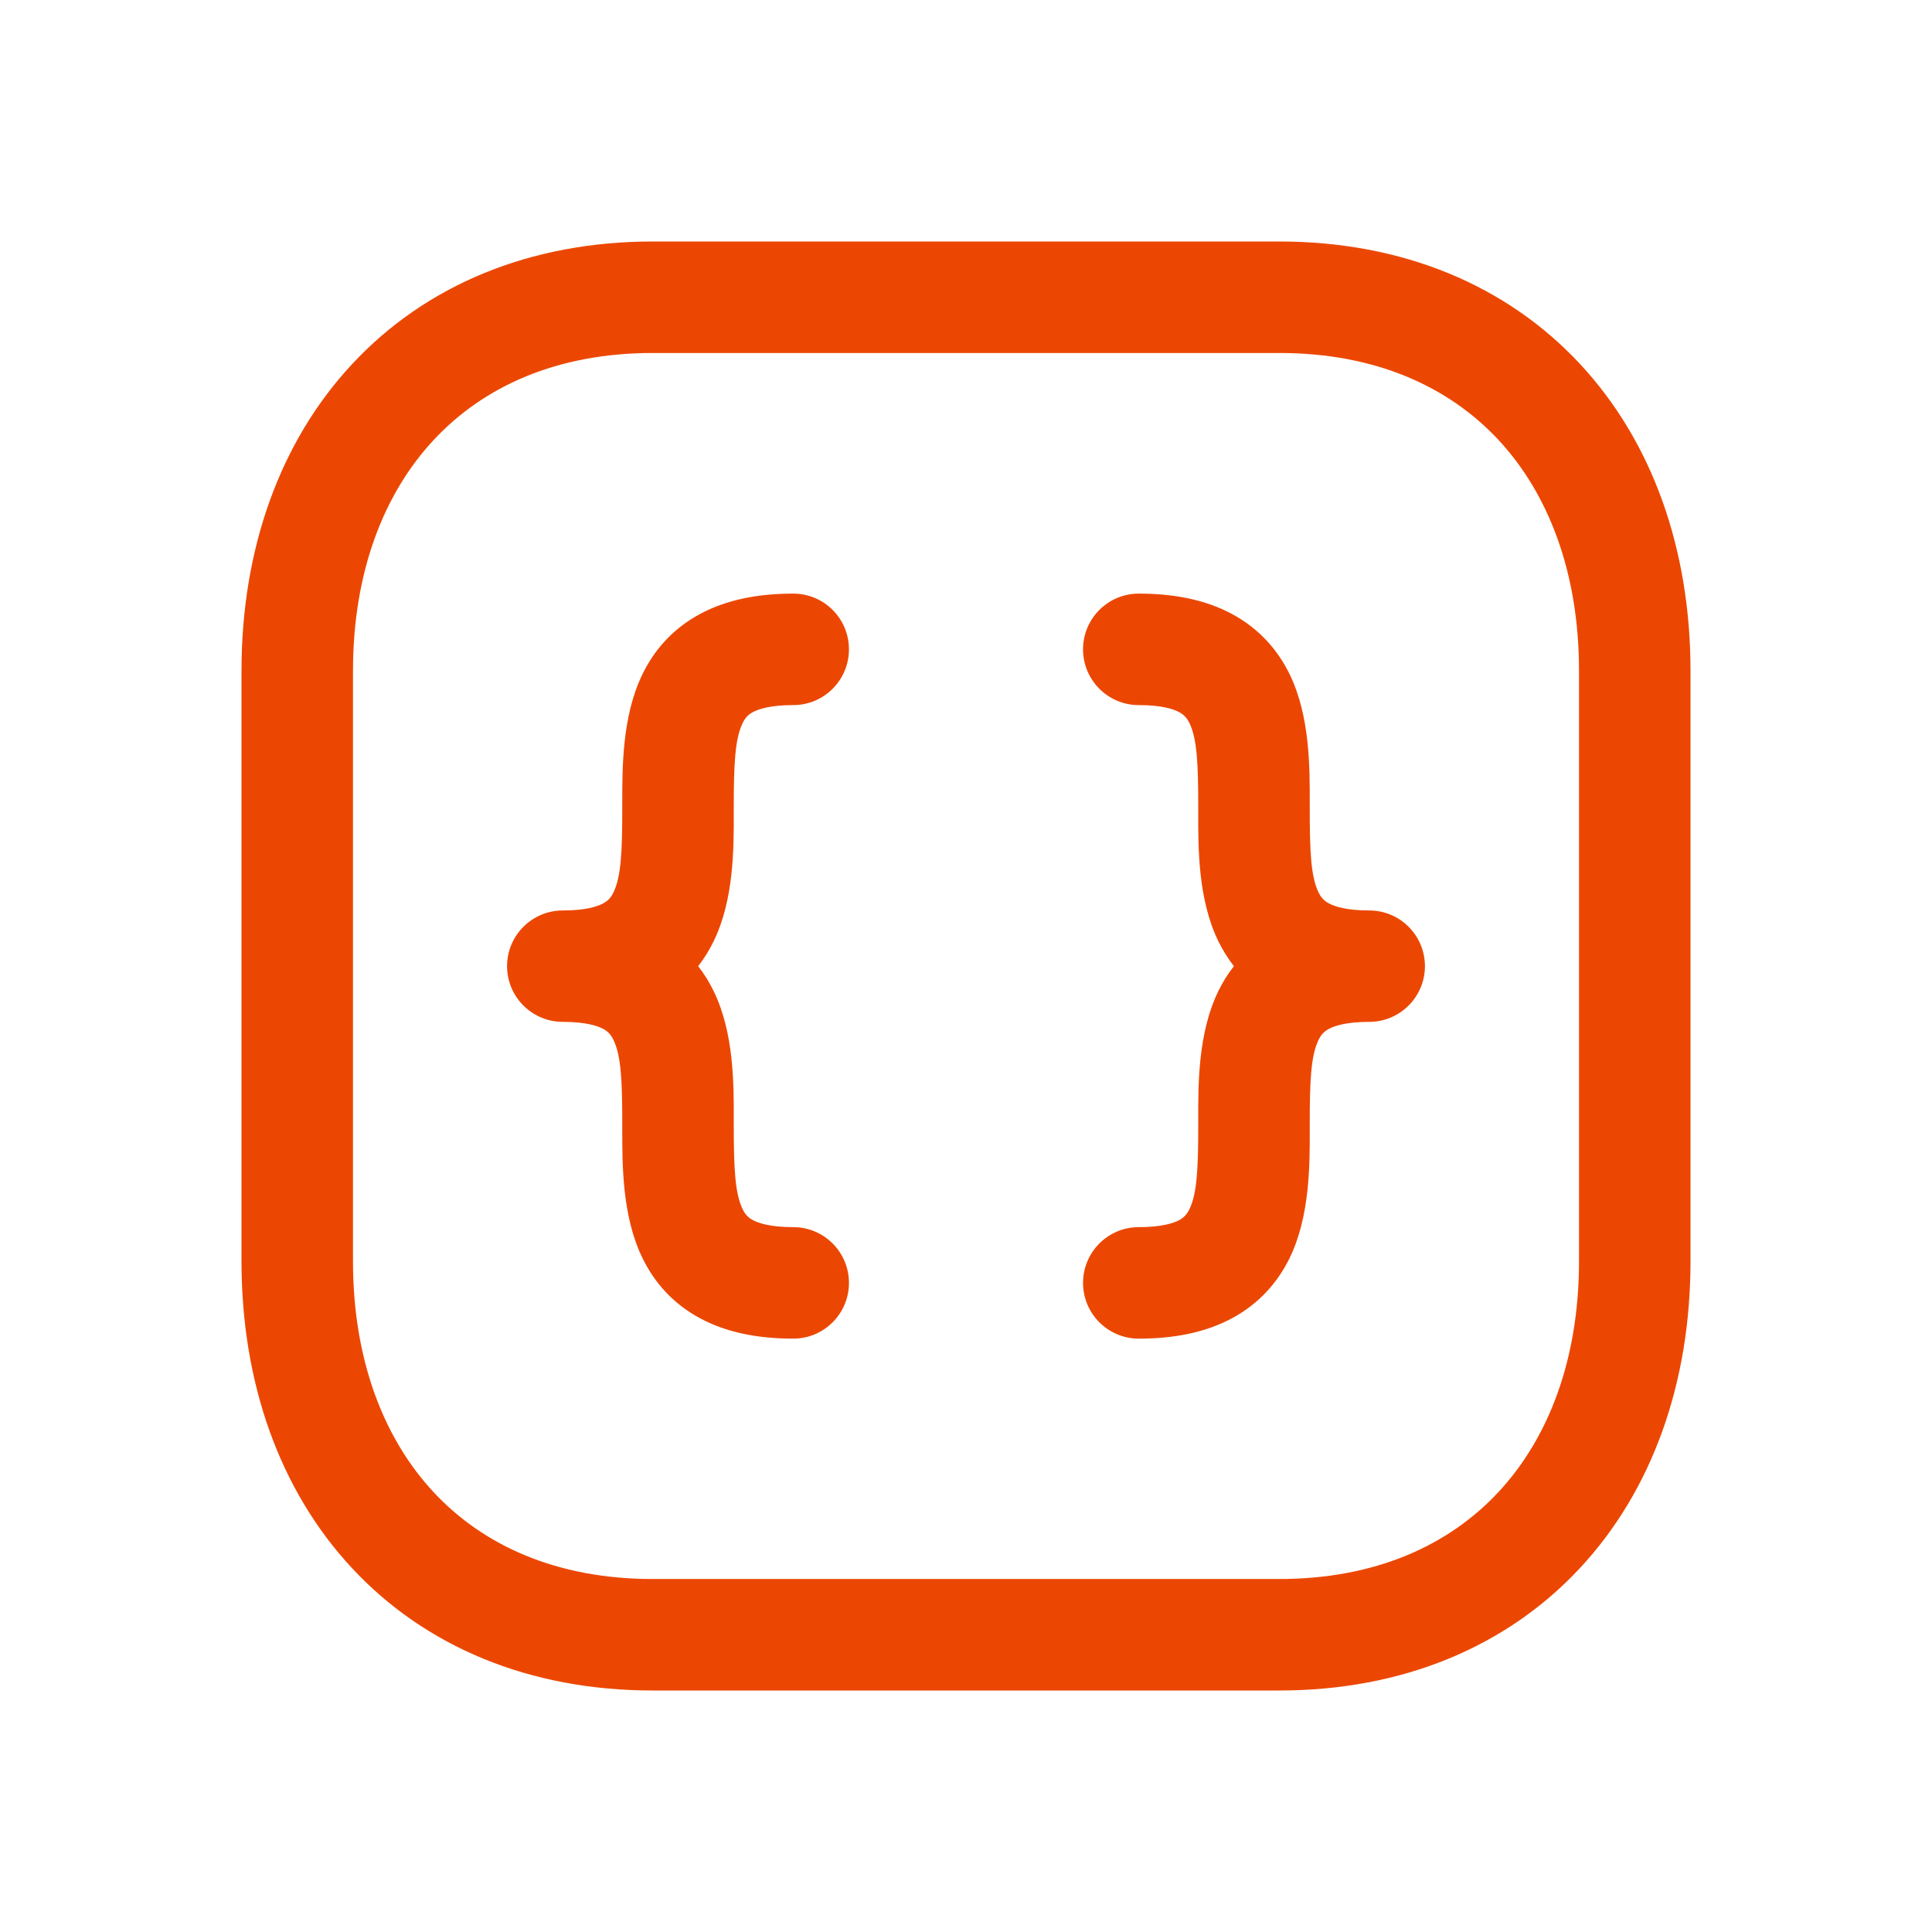 <svg width="24" height="24" viewBox="0 0 24 24" fill="none" xmlns="http://www.w3.org/2000/svg">
<g id="Back-End Development">
<g id="Group 1000002736">
<path id="Vector" fill-rule="evenodd" clip-rule="evenodd" d="M4.376 4.521C5.284 3.546 6.578 3 8.107 3H15.893C17.424 3 18.719 3.545 19.627 4.521C20.53 5.491 21 6.83 21 8.332V15.668C21 17.17 20.53 18.509 19.627 19.479C18.719 20.455 17.424 21 15.892 21H8.107C6.575 21 5.28 20.455 4.372 19.479C3.469 18.509 3 17.17 3 15.668V8.332C3 6.829 3.472 5.49 4.376 4.521ZM5.388 5.465C4.763 6.135 4.385 7.116 4.385 8.332V15.668C4.385 16.884 4.762 17.865 5.386 18.536C6.004 19.2 6.917 19.615 8.107 19.615H15.892C17.082 19.615 17.995 19.2 18.614 18.535C19.238 17.865 19.615 16.884 19.615 15.668V8.332C19.615 7.116 19.238 6.135 18.614 5.464C17.995 4.8 17.082 4.385 15.893 4.385H8.107C6.921 4.385 6.008 4.799 5.388 5.465Z" fill="#EC4702"/>
<path id="Vector_2" fill-rule="evenodd" clip-rule="evenodd" d="M13.454 8.066C13.454 7.684 13.764 7.374 14.146 7.374C14.579 7.374 14.969 7.448 15.3 7.625C15.643 7.808 15.875 8.077 16.022 8.379C16.272 8.895 16.271 9.529 16.27 9.968C16.27 9.991 16.27 10.013 16.27 10.034C16.27 10.578 16.284 10.889 16.379 11.085C16.412 11.152 16.448 11.19 16.508 11.222C16.579 11.261 16.726 11.31 17.009 11.31C17.391 11.31 17.701 11.62 17.701 12.002C17.701 12.384 17.391 12.694 17.009 12.694C16.726 12.694 16.579 12.743 16.508 12.781C16.448 12.813 16.412 12.852 16.379 12.919C16.284 13.115 16.27 13.426 16.27 13.969C16.27 13.991 16.27 14.013 16.27 14.035C16.271 14.475 16.272 15.108 16.022 15.624C15.875 15.926 15.643 16.195 15.3 16.378C14.969 16.555 14.579 16.629 14.146 16.629C13.764 16.629 13.454 16.319 13.454 15.937C13.454 15.554 13.764 15.244 14.146 15.244C14.429 15.244 14.576 15.195 14.648 15.157C14.707 15.125 14.743 15.086 14.776 15.02C14.871 14.824 14.885 14.513 14.885 13.969C14.885 13.948 14.885 13.926 14.885 13.903C14.884 13.464 14.883 12.83 15.133 12.315C15.187 12.205 15.251 12.1 15.328 12.002C15.251 11.904 15.187 11.799 15.133 11.689C14.883 11.173 14.884 10.54 14.885 10.1C14.885 10.077 14.885 10.056 14.885 10.034C14.885 9.491 14.871 9.179 14.776 8.983C14.743 8.917 14.707 8.878 14.647 8.846C14.576 8.808 14.429 8.759 14.146 8.759C13.764 8.759 13.454 8.449 13.454 8.066Z" fill="#EC4702"/>
<path id="Vector_3" fill-rule="evenodd" clip-rule="evenodd" d="M8.7 7.625C9.031 7.448 9.421 7.374 9.854 7.374C10.236 7.374 10.546 7.684 10.546 8.066C10.546 8.449 10.236 8.759 9.854 8.759C9.571 8.759 9.424 8.808 9.353 8.846C9.293 8.878 9.257 8.917 9.225 8.983C9.13 9.179 9.115 9.491 9.115 10.034C9.115 10.056 9.115 10.077 9.115 10.1C9.116 10.54 9.117 11.173 8.867 11.689C8.814 11.799 8.749 11.904 8.673 12.002C8.749 12.1 8.814 12.205 8.867 12.315C9.117 12.83 9.116 13.464 9.115 13.903C9.115 13.926 9.115 13.948 9.115 13.969C9.115 14.513 9.13 14.824 9.225 15.02C9.257 15.086 9.293 15.125 9.353 15.157C9.424 15.195 9.571 15.244 9.854 15.244C10.236 15.244 10.546 15.554 10.546 15.937C10.546 16.319 10.236 16.629 9.854 16.629C9.421 16.629 9.031 16.555 8.7 16.378C8.357 16.195 8.125 15.926 7.979 15.624C7.729 15.108 7.73 14.475 7.73 14.035C7.73 14.013 7.73 13.991 7.73 13.969C7.73 13.426 7.716 13.115 7.621 12.919C7.589 12.852 7.552 12.813 7.493 12.781C7.421 12.743 7.275 12.694 6.992 12.694C6.609 12.694 6.299 12.384 6.299 12.002C6.299 11.62 6.609 11.31 6.992 11.31C7.275 11.31 7.421 11.261 7.493 11.222C7.552 11.19 7.589 11.152 7.621 11.085C7.716 10.889 7.73 10.578 7.73 10.034C7.73 10.013 7.73 9.991 7.73 9.968C7.73 9.529 7.729 8.895 7.979 8.379C8.125 8.077 8.357 7.808 8.7 7.625Z" fill="#EC4702"/>
</g>
</g>
</svg>
